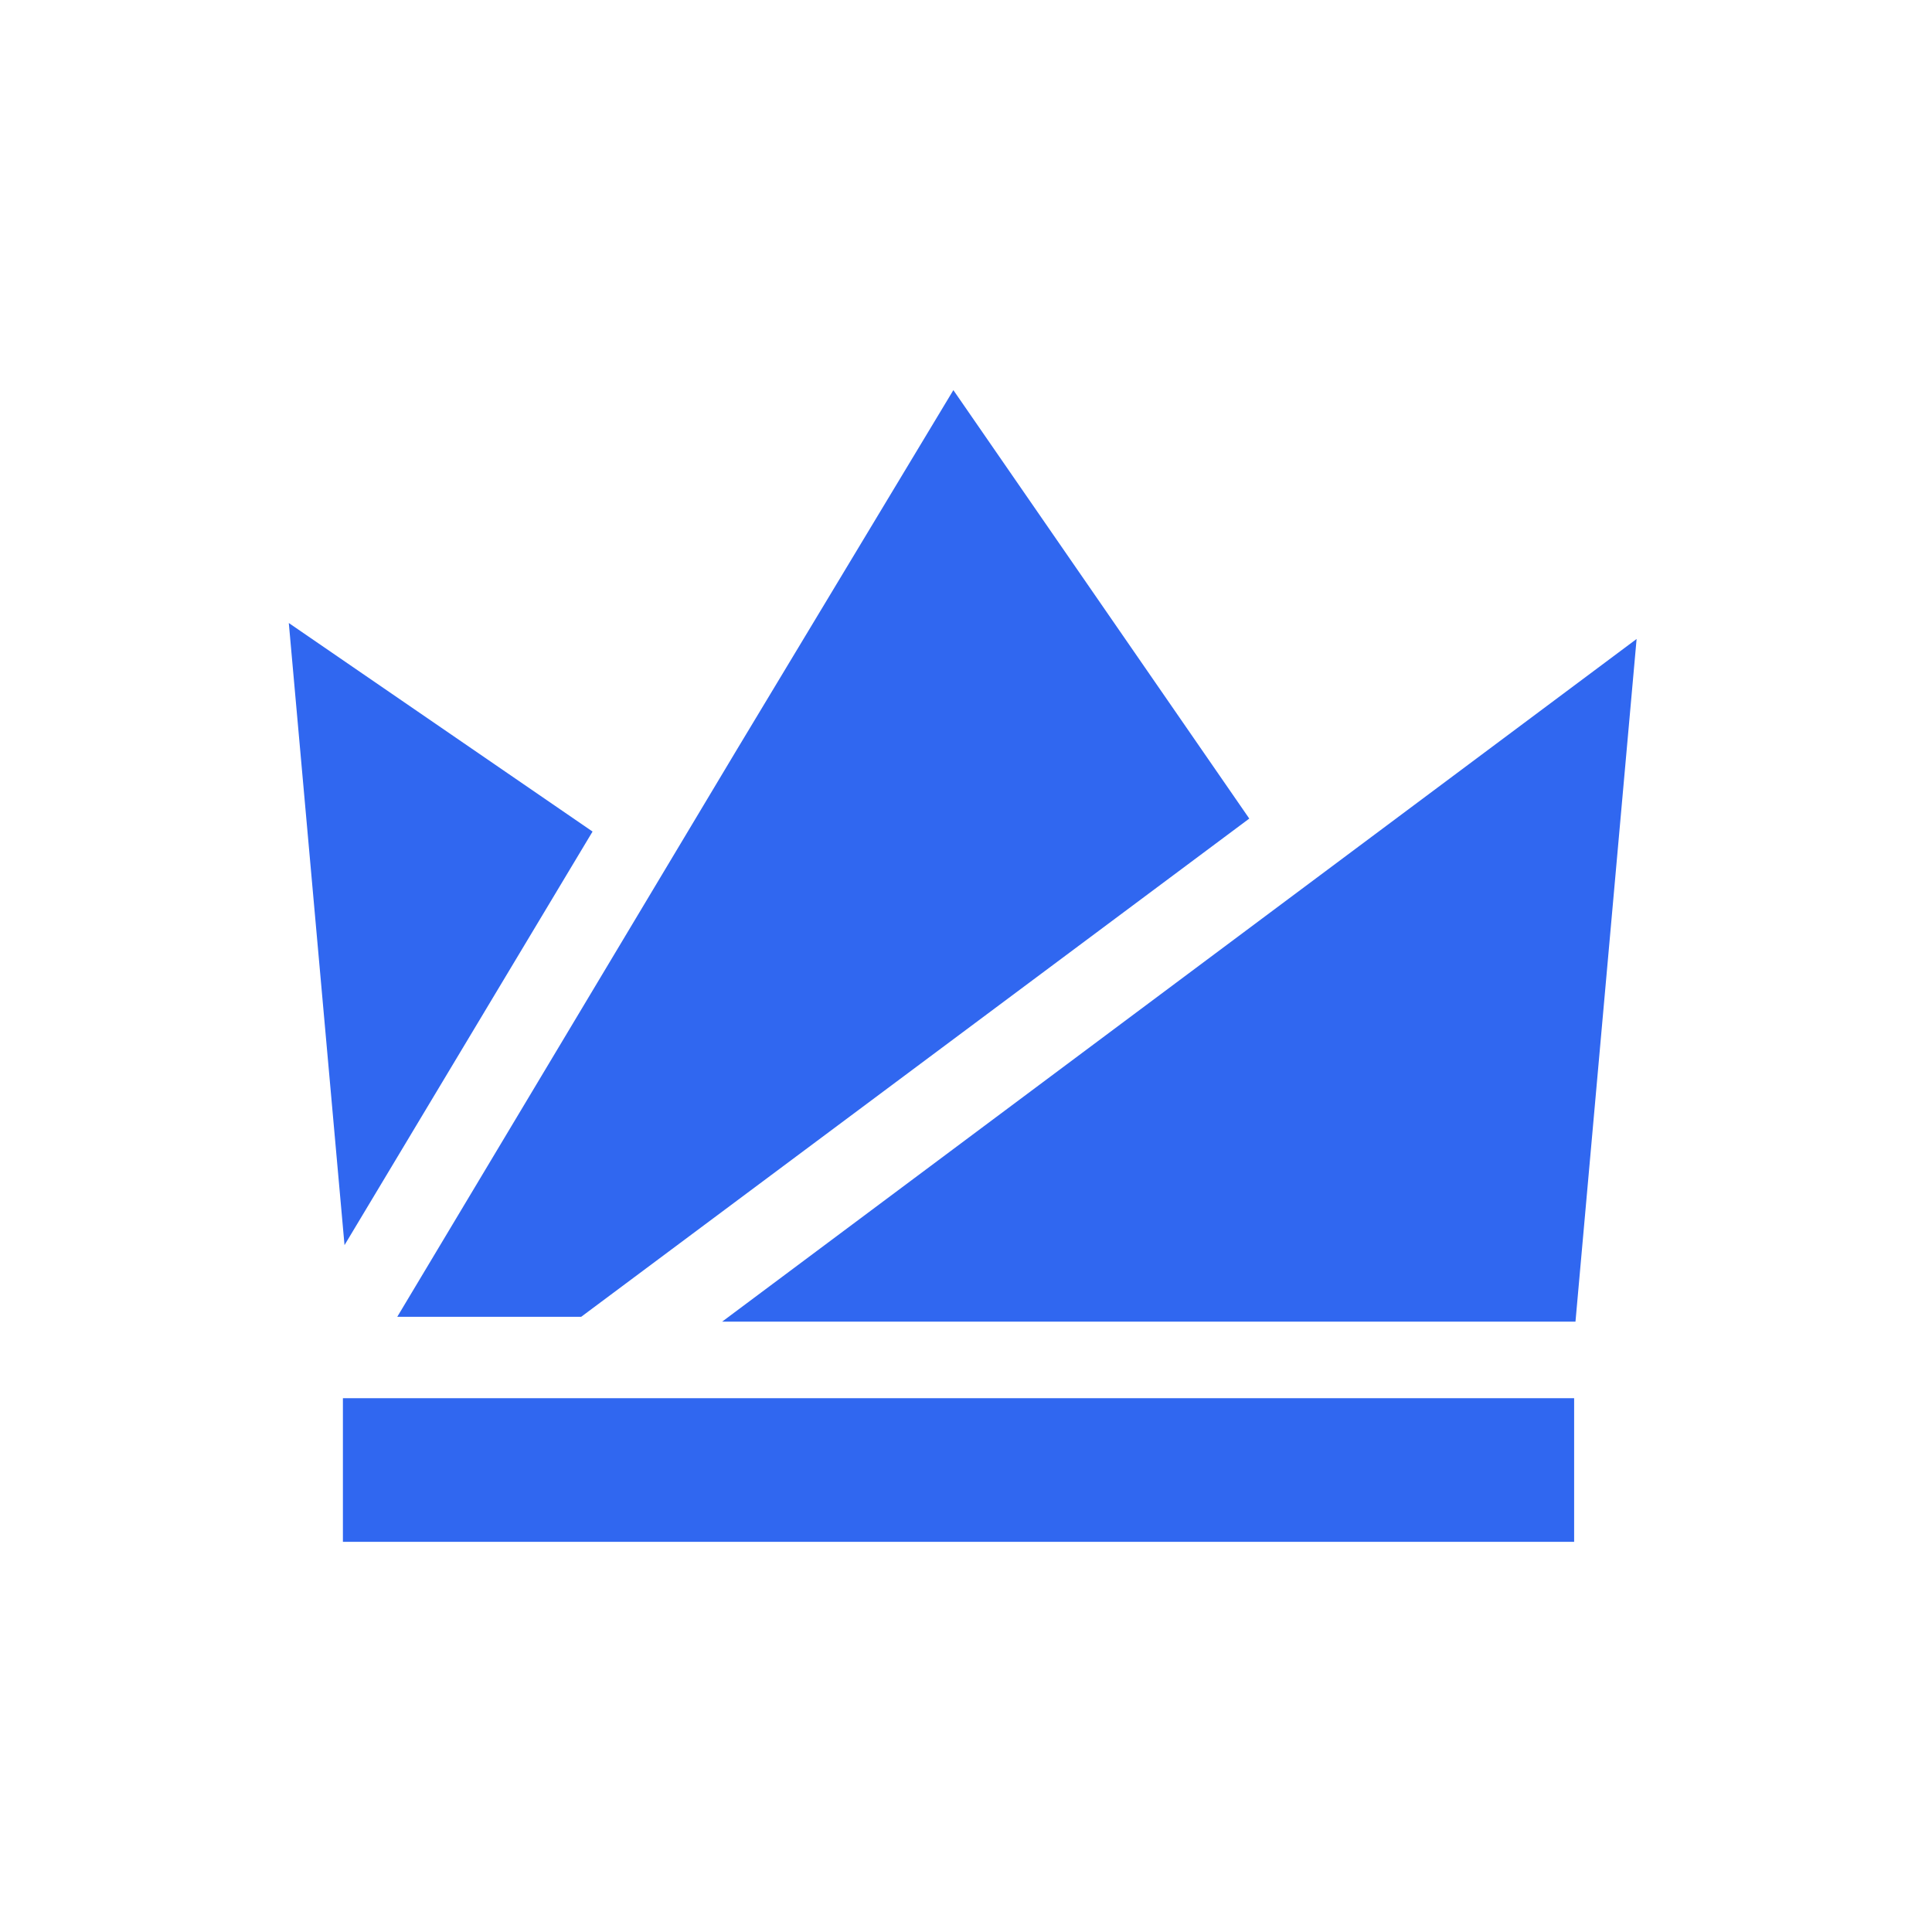 <svg width="250" height="250" viewBox="0 0 250 250" fill="none" xmlns="http://www.w3.org/2000/svg">
<path fill-rule="evenodd" clip-rule="evenodd" d="M44.372 199.512H203.692V180.927H44.372V199.512Z" fill="#3067F0"/>
<path fill-rule="evenodd" clip-rule="evenodd" d="M76.676 107.603L37.371 80.618L44.581 161.118L76.676 107.603Z" fill="#3067F0"/>
<path fill-rule="evenodd" clip-rule="evenodd" d="M93.441 171.023H203.866L211.776 82.683L93.441 171.023Z" fill="#3067F0"/>
<path fill-rule="evenodd" clip-rule="evenodd" d="M161.656 105.923L75.206 170.393H51.406L95.331 97.033L123.366 50.483L161.656 105.923Z" fill="#3067F0"/>
</svg>
